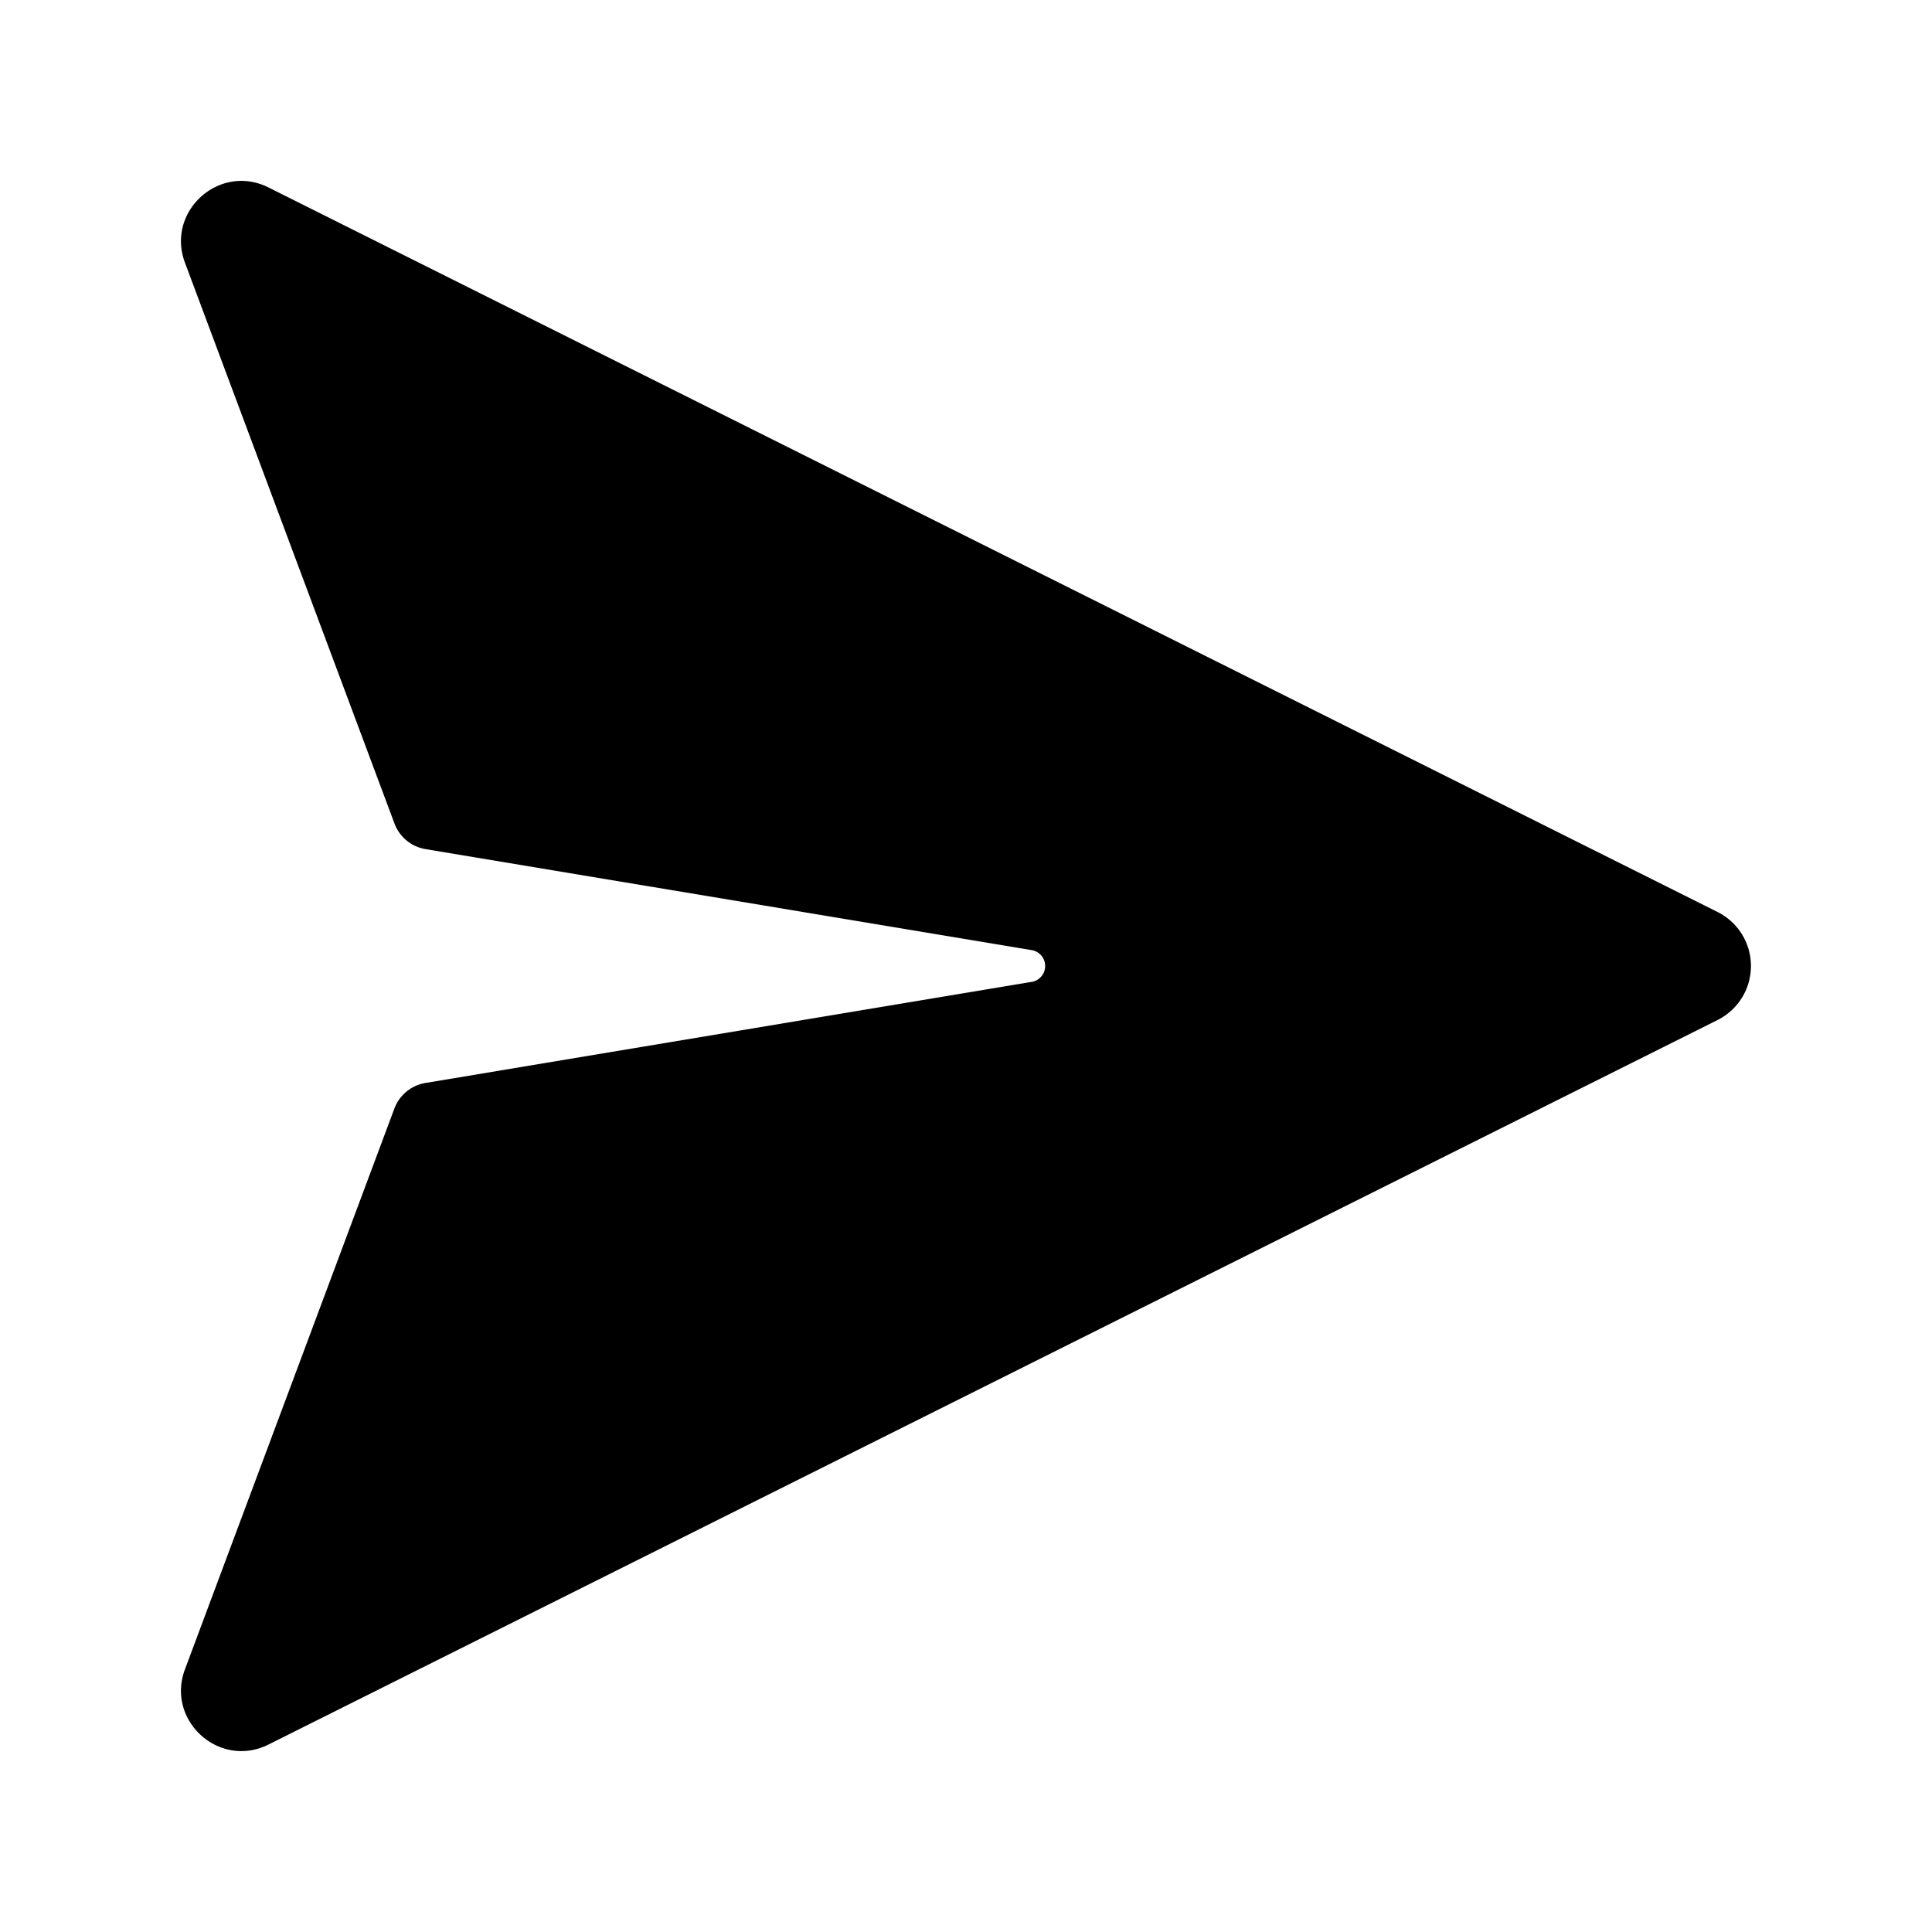 <svg class="icon" viewBox="0 0 1024 1024" xmlns="http://www.w3.org/2000/svg" width="200" height="200"><path d="m546.859 520.405-321.366 53.59a21.333 21.333 0 0 0-16.469 13.568L98.176 884.395c-10.581 27.306 17.963 53.333 44.16 40.234l768-384a32 32 0 0 0 0-57.258l-768-384c-26.197-13.099-54.741 12.928-44.16 40.234l110.89 296.832a21.333 21.333 0 0 0 16.47 13.611l321.365 53.547a8.533 8.533 0 0 1 0 16.81z"/></svg>